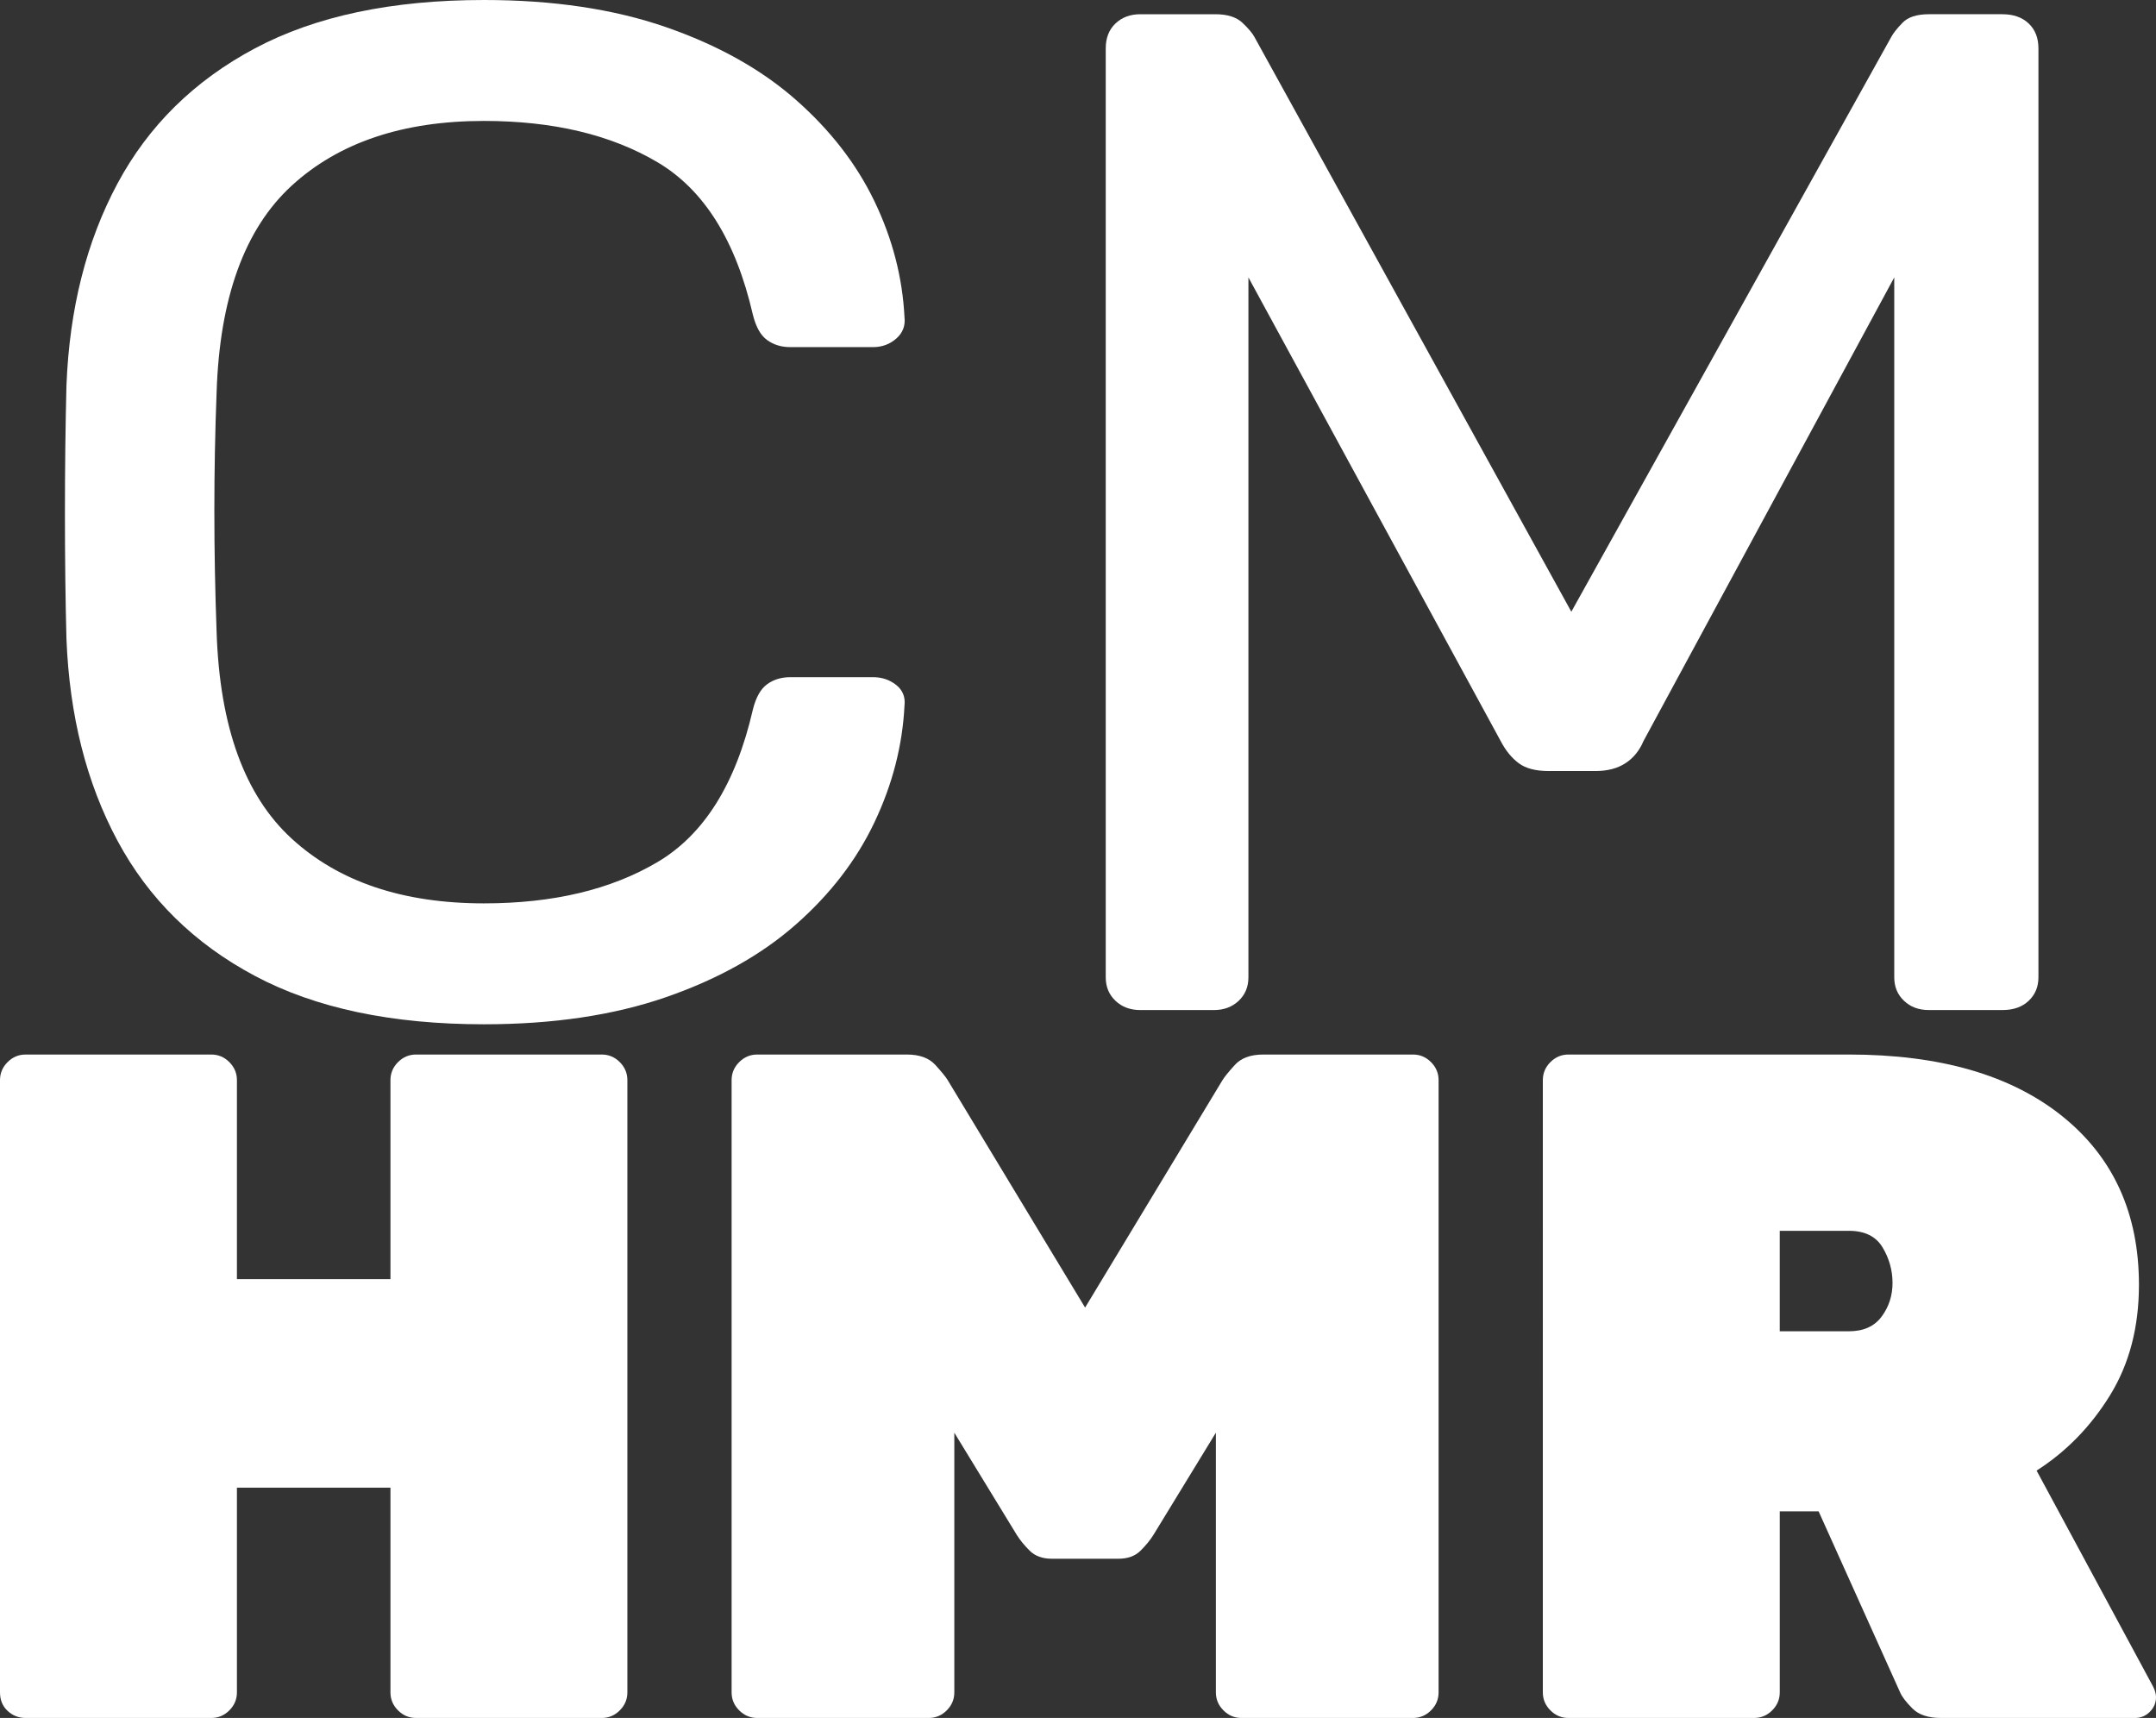 <?xml version="1.0" encoding="utf-8"?>
<!-- Generator: Adobe Illustrator 16.0.0, SVG Export Plug-In . SVG Version: 6.00 Build 0)  -->
<!DOCTYPE svg PUBLIC "-//W3C//DTD SVG 1.1//EN" "http://www.w3.org/Graphics/SVG/1.1/DTD/svg11.dtd">
<svg version="1.1" id="Capa_1" xmlns="http://www.w3.org/2000/svg" xmlns:xlink="http://www.w3.org/1999/xlink" x="0px" y="0px"
	 width="163.799px" height="130.512px" viewBox="0 0 163.799 130.512" enable-background="new 0 0 163.799 130.512"
	 xml:space="preserve">
<rect x="0" y="0" width="163.799" height="130.512" fill="#333333" stroke="none"/>
<g>
	<g>
		<path fill="#FFFFFF" d="M36.769,77.814c-7,0-12.8-1.225-17.401-3.675c-4.604-2.449-8.084-5.872-10.441-10.267
			c-2.359-4.394-3.651-9.51-3.879-15.347c-0.077-2.954-0.115-6.123-0.115-9.51c0-3.386,0.038-6.628,0.115-9.727
			c0.228-5.836,1.52-10.952,3.879-15.347c2.357-4.394,5.838-7.817,10.441-10.267C23.969,1.226,29.769,0,36.769,0
			c5.249,0,9.85,0.686,13.807,2.054c3.954,1.369,7.245,3.207,9.87,5.512c2.624,2.306,4.622,4.882,5.99,7.727
			c1.37,2.847,2.13,5.782,2.282,8.809c0.075,0.648-0.134,1.188-0.627,1.621c-0.496,0.432-1.085,0.648-1.769,0.648h-6.275
			c-0.686,0-1.275-0.18-1.77-0.541c-0.495-0.36-0.855-1.007-1.084-1.945c-1.295-5.621-3.708-9.473-7.246-11.564
			c-3.536-2.089-7.93-3.134-13.179-3.134c-6.162,0-11.031,1.64-14.606,4.917c-3.576,3.28-5.478,8.521-5.706,15.725
			c-0.227,5.909-0.227,11.96,0,18.157c0.229,7.206,2.13,12.447,5.706,15.725c3.575,3.279,8.444,4.917,14.606,4.917
			c5.249,0,9.643-1.043,13.179-3.134c3.538-2.088,5.951-5.944,7.246-11.564c0.229-0.936,0.589-1.584,1.084-1.945
			c0.494-0.36,1.084-0.541,1.77-0.541h6.275c0.684,0,1.272,0.199,1.769,0.594c0.493,0.397,0.702,0.919,0.627,1.567
			c-0.152,3.026-0.912,5.981-2.282,8.863c-1.368,2.883-3.366,5.476-5.99,7.781c-2.625,2.307-5.916,4.144-9.87,5.512
			C46.618,77.128,42.018,77.814,36.769,77.814z"/>
		<path fill="#FFFFFF" d="M86.631,76.733c-0.761,0-1.389-0.233-1.883-0.702c-0.495-0.468-0.741-1.063-0.741-1.783V3.675
			c0-0.792,0.246-1.422,0.741-1.892c0.494-0.468,1.122-0.702,1.883-0.702h5.706c0.913,0,1.597,0.216,2.053,0.648
			c0.457,0.432,0.761,0.793,0.914,1.081l24.076,43.662L143.685,2.81c0.152-0.287,0.438-0.649,0.856-1.081
			c0.417-0.432,1.084-0.648,1.997-0.648h5.592c0.834,0,1.501,0.234,1.995,0.702c0.495,0.47,0.742,1.099,0.742,1.892v70.573
			c0,0.721-0.247,1.315-0.742,1.783c-0.494,0.469-1.161,0.702-1.995,0.702h-5.592c-0.762,0-1.39-0.233-1.882-0.702
			c-0.497-0.468-0.743-1.063-0.743-1.783V21.075l-19.057,35.232c-0.304,0.721-0.761,1.28-1.368,1.675
			c-0.61,0.397-1.369,0.594-2.283,0.594h-3.537c-0.989,0-1.75-0.197-2.282-0.594c-0.532-0.395-0.989-0.954-1.369-1.675
			l-19.17-35.232v53.173c0,0.721-0.247,1.315-0.741,1.783c-0.496,0.469-1.124,0.702-1.883,0.702H86.631z"/>
	</g>
	<g>
		<path fill="#FFFFFF" d="M1.944,130.512c-0.528,0-0.984-0.18-1.368-0.54C0.191,129.612,0,129.144,0,128.568V82.056
			c0-0.527,0.191-0.983,0.576-1.368c0.384-0.383,0.84-0.576,1.368-0.576h14.112c0.527,0,0.982,0.192,1.367,0.576
			C17.808,81.073,18,81.529,18,82.056v15.12h11.664v-15.12c0-0.527,0.191-0.983,0.576-1.368c0.384-0.383,0.839-0.576,1.368-0.576
			h14.112c0.527,0,0.982,0.192,1.367,0.576c0.384,0.385,0.576,0.841,0.576,1.368v46.512c0,0.529-0.192,0.984-0.576,1.368
			c-0.385,0.385-0.84,0.576-1.367,0.576H31.608c-0.529,0-0.984-0.191-1.368-0.576c-0.385-0.384-0.576-0.839-0.576-1.368v-15.552H18
			v15.552c0,0.529-0.192,0.984-0.576,1.368c-0.385,0.385-0.84,0.576-1.367,0.576H1.944z"/>
		<path fill="#FFFFFF" d="M57.527,130.512c-0.528,0-0.984-0.191-1.368-0.576c-0.385-0.384-0.576-0.839-0.576-1.368V82.056
			c0-0.527,0.191-0.983,0.576-1.368c0.384-0.383,0.84-0.576,1.368-0.576h11.376c0.96,0,1.68,0.264,2.16,0.792
			c0.479,0.529,0.792,0.912,0.936,1.152l10.44,17.28l10.439-17.28c0.145-0.24,0.456-0.623,0.937-1.152
			c0.479-0.528,1.199-0.792,2.16-0.792h11.376c0.527,0,0.983,0.192,1.368,0.576c0.383,0.385,0.575,0.841,0.575,1.368v46.512
			c0,0.529-0.192,0.984-0.575,1.368c-0.385,0.385-0.841,0.576-1.368,0.576H94.319c-0.528,0-0.984-0.191-1.368-0.576
			c-0.385-0.384-0.576-0.839-0.576-1.368V108.84l-4.752,7.776c-0.24,0.385-0.564,0.781-0.972,1.188
			c-0.408,0.408-0.972,0.612-1.692,0.612h-5.04c-0.72,0-1.284-0.204-1.691-0.612c-0.408-0.407-0.732-0.803-0.973-1.188l-4.752-7.776
			v19.728c0,0.529-0.192,0.984-0.575,1.368c-0.385,0.385-0.841,0.576-1.368,0.576H57.527z"/>
		<path fill="#FFFFFF" d="M119.158,130.512c-0.528,0-0.984-0.191-1.367-0.576c-0.385-0.384-0.576-0.839-0.576-1.368V82.056
			c0-0.527,0.191-0.983,0.576-1.368c0.383-0.383,0.839-0.576,1.367-0.576h21.313c6.912,0,12.312,1.56,16.2,4.68
			c3.888,3.121,5.832,7.393,5.832,12.816c0,3.216-0.732,6.012-2.196,8.388c-1.465,2.376-3.324,4.284-5.58,5.724l8.856,16.416
			c0.144,0.288,0.216,0.553,0.216,0.792c0,0.432-0.156,0.805-0.468,1.116c-0.313,0.313-0.685,0.468-1.116,0.468h-14.76
			c-0.961,0-1.682-0.239-2.16-0.72c-0.48-0.479-0.792-0.888-0.937-1.225l-6.191-13.751h-2.952v13.751
			c0,0.529-0.192,0.984-0.576,1.368c-0.385,0.385-0.841,0.576-1.368,0.576H119.158z M135.215,101.136h5.256
			c1.104,0,1.932-0.371,2.484-1.116c0.551-0.744,0.827-1.595,0.827-2.556c0-0.96-0.252-1.86-0.756-2.7
			c-0.504-0.839-1.356-1.26-2.556-1.26h-5.256V101.136z"/>
	</g>
</g>
</svg>
